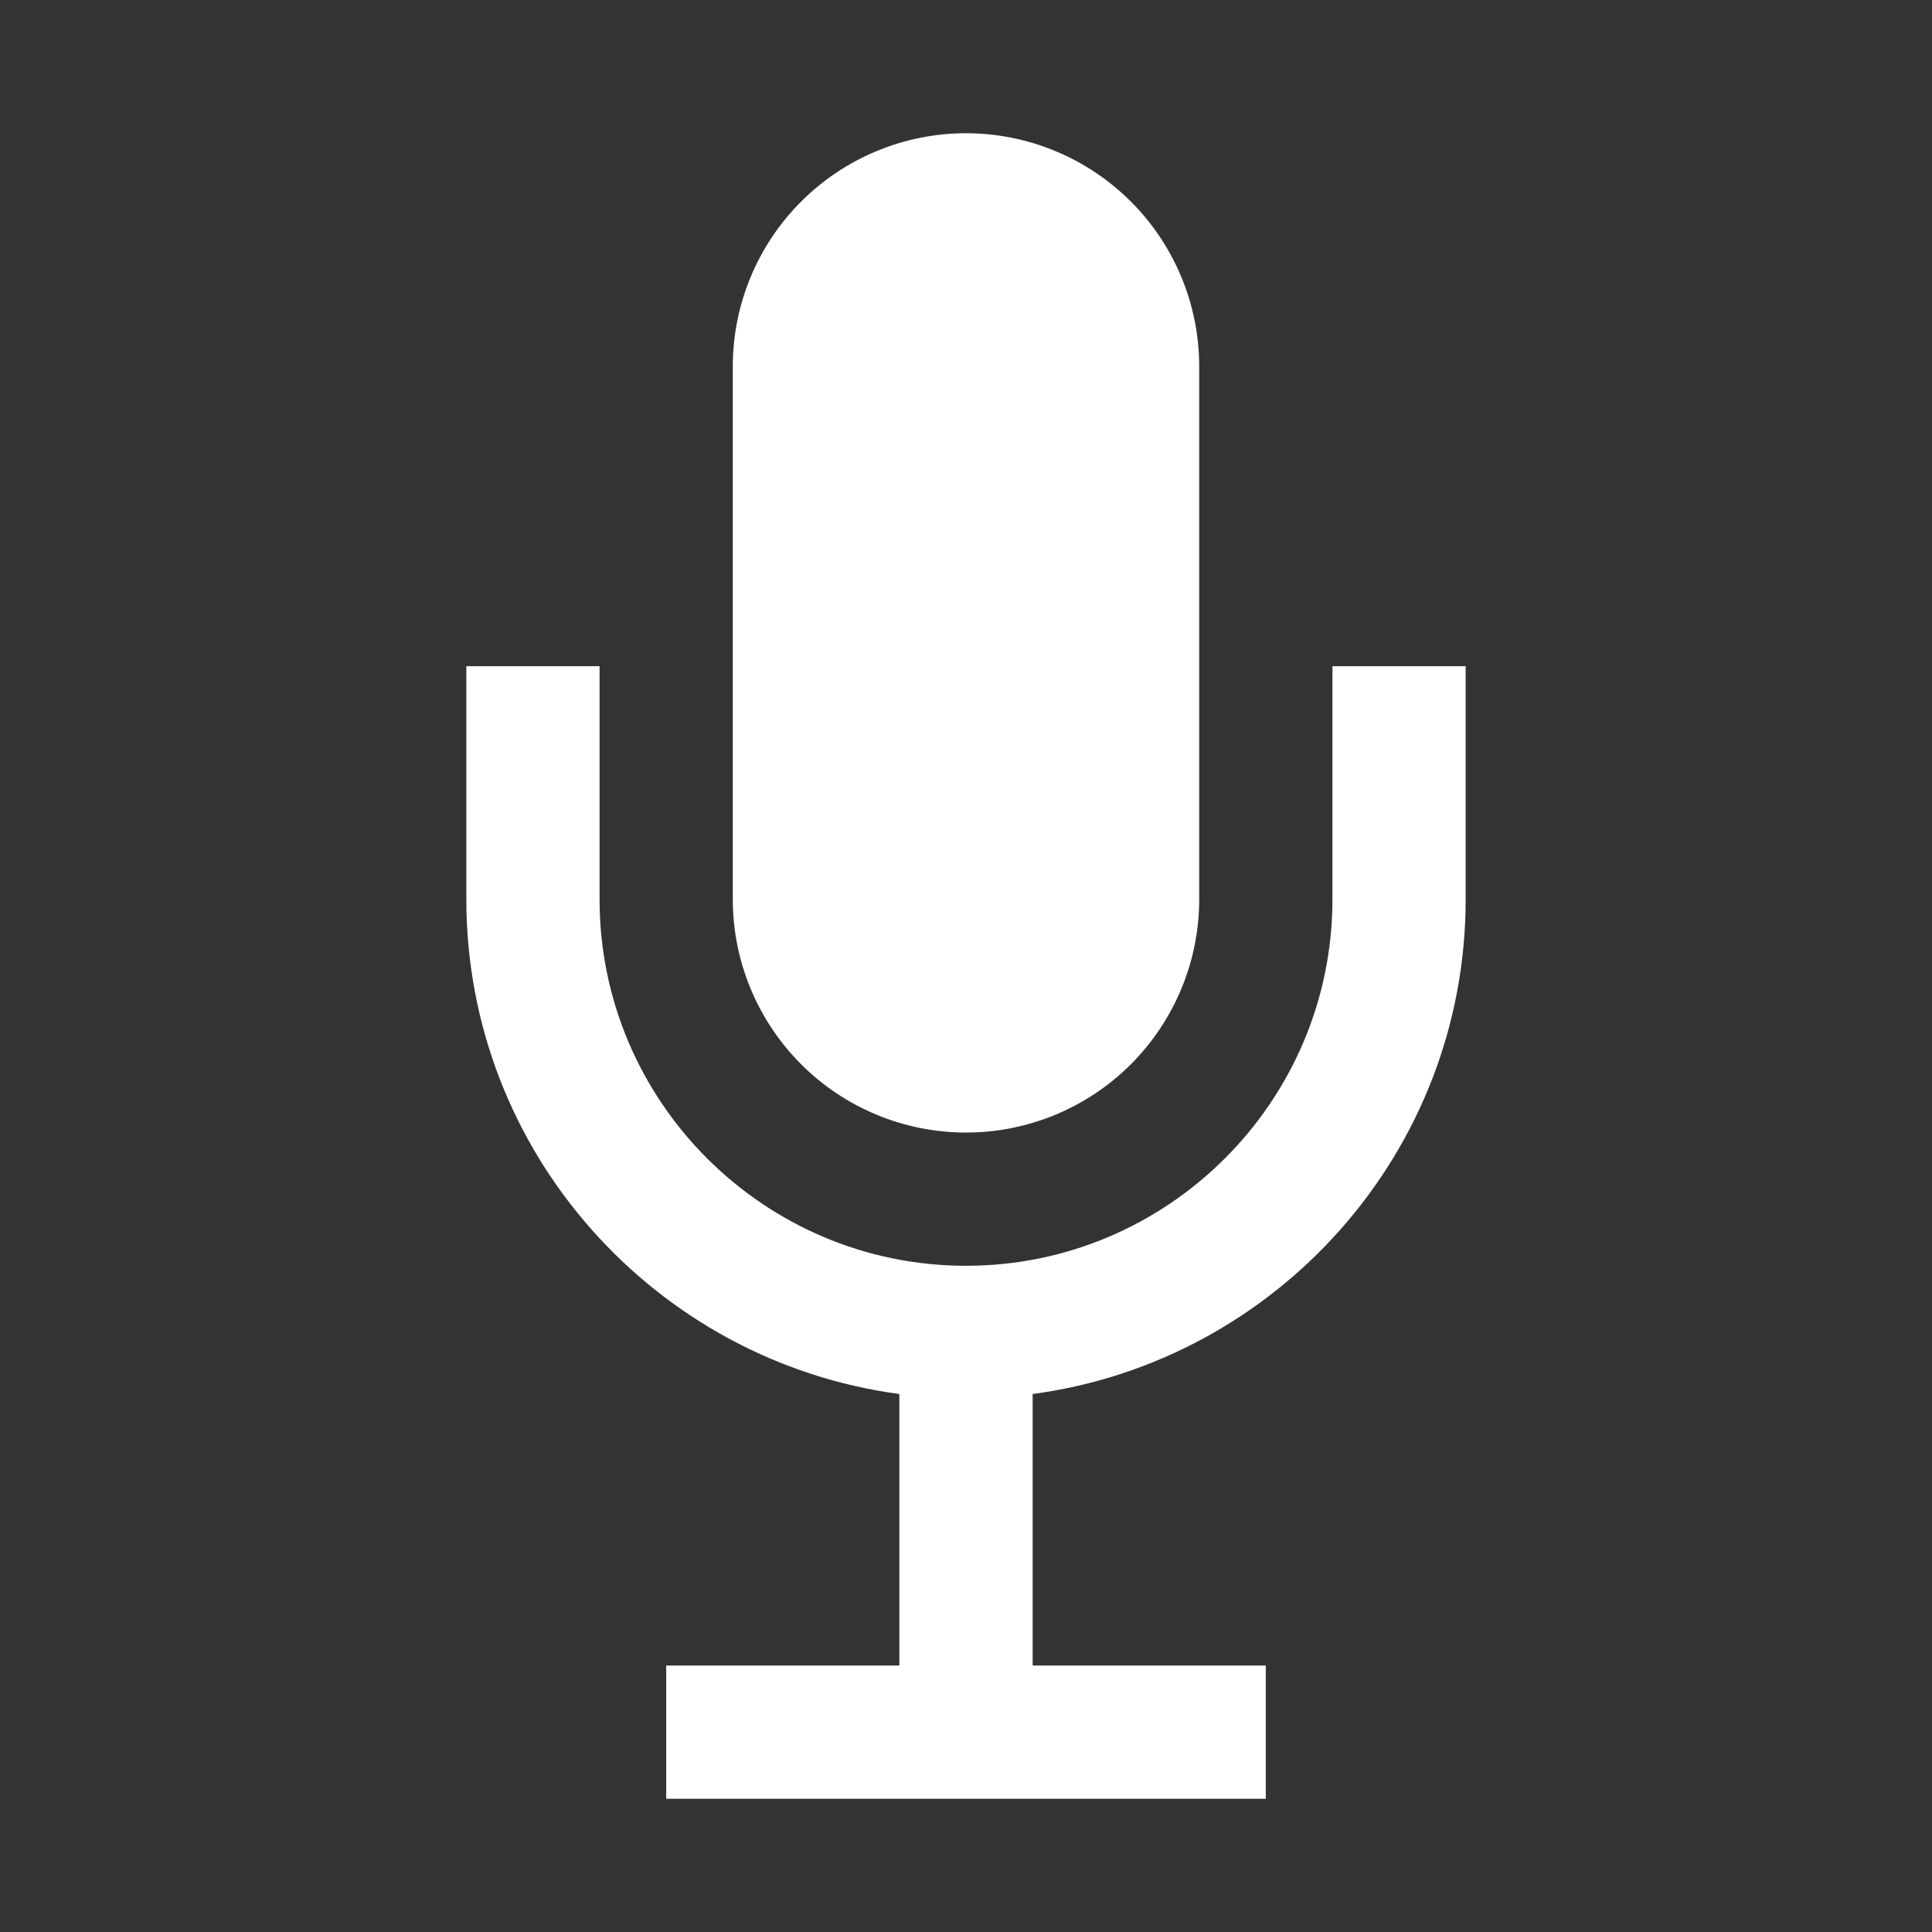 <svg width="24" height="24" viewBox="0 0 24 24" fill="none" xmlns="http://www.w3.org/2000/svg">
<rect x="0" y="0" width="24" height="24" fill="#333333" stroke="none"/>
<path d="M12 14.069C11.232 14.069 10.495 13.764 9.952 13.221C9.409 12.677 9.103 11.941 9.103 11.172V4.552C9.103 4.171 9.178 3.795 9.324 3.443C9.47 3.092 9.683 2.772 9.952 2.504C10.221 2.235 10.54 2.021 10.892 1.876C11.243 1.73 11.62 1.655 12 1.655C12.38 1.655 12.757 1.73 13.108 1.876C13.46 2.021 13.779 2.235 14.048 2.504C14.317 2.772 14.53 3.092 14.676 3.443C14.822 3.795 14.897 4.171 14.897 4.552V11.172C14.897 11.941 14.591 12.677 14.048 13.221C13.505 13.764 12.768 14.069 12 14.069Z" fill="white"/>
<path d="M16.552 8.276V11.172C16.552 13.682 14.509 15.724 12 15.724C9.491 15.724 7.448 13.682 7.448 11.172V8.276H5.793V11.172C5.793 14.314 8.141 16.911 11.172 17.317V20.69H8.276V22.345H15.724V20.69H12.828V17.317C15.859 16.911 18.207 14.314 18.207 11.172V8.276H16.552Z" fill="white"/>
</svg>
